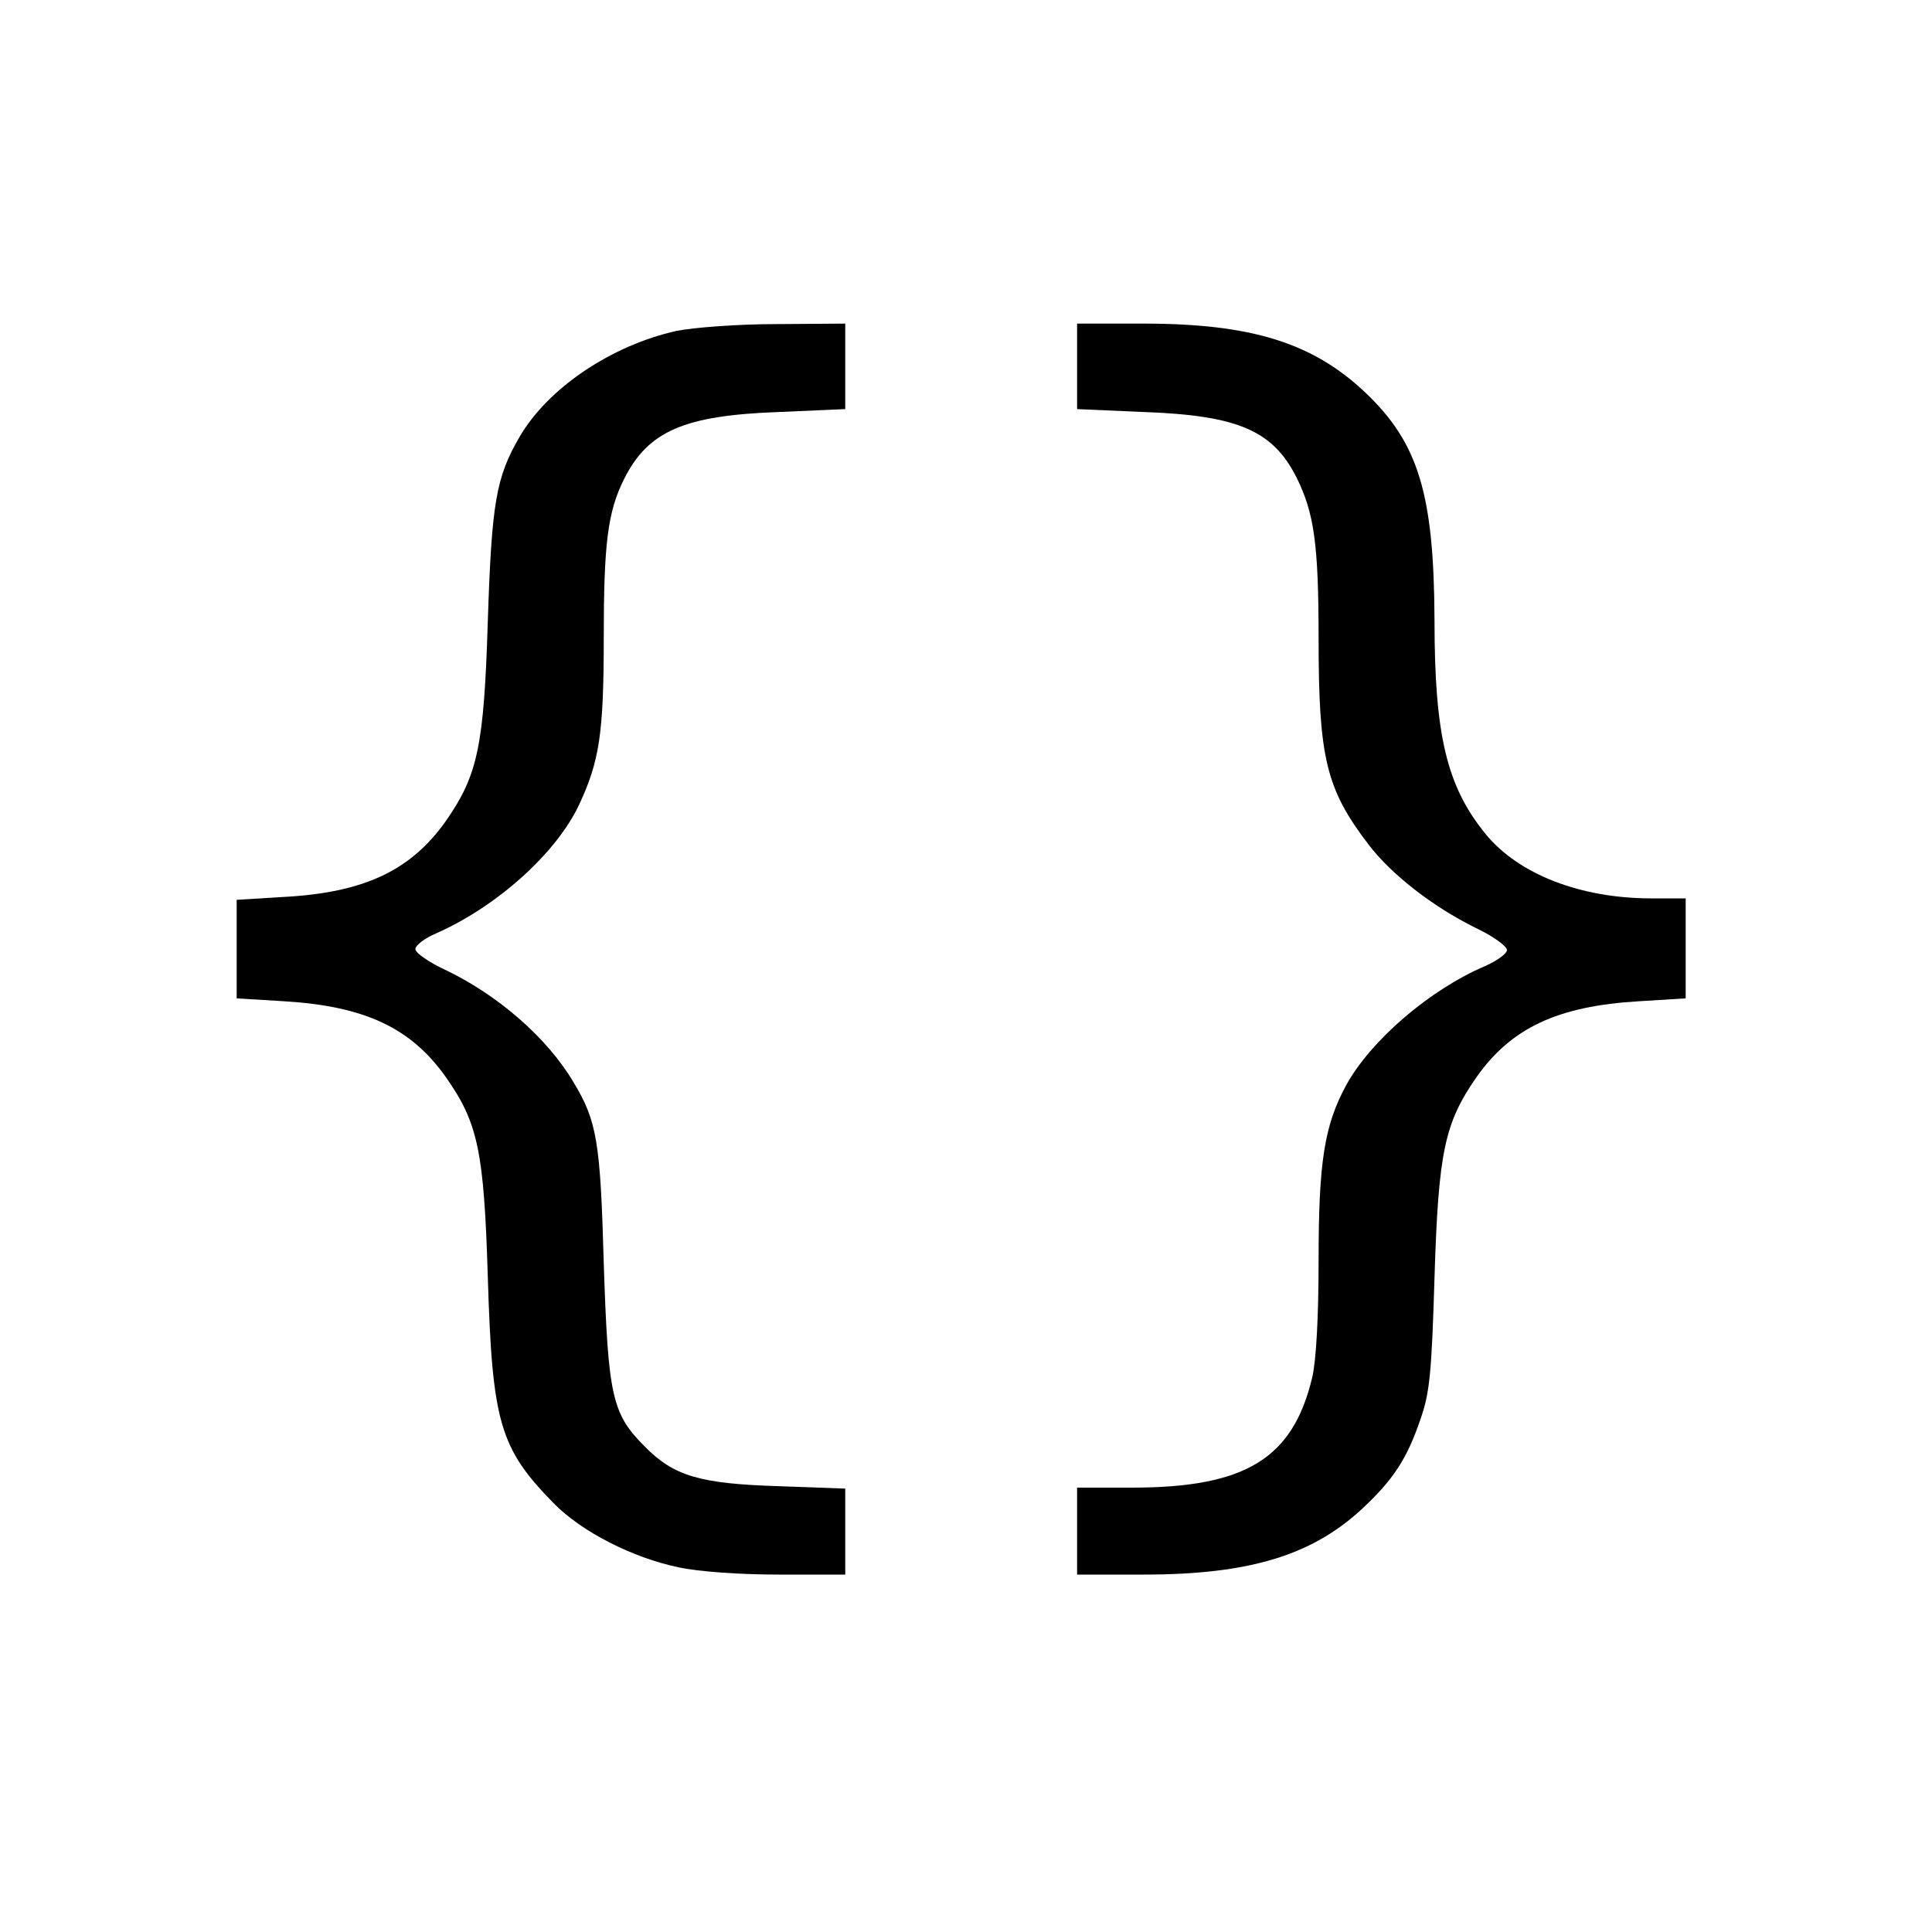 <?xml version="1.0" standalone="no"?>
<!DOCTYPE svg PUBLIC "-//W3C//DTD SVG 20010904//EN"
 "http://www.w3.org/TR/2001/REC-SVG-20010904/DTD/svg10.dtd">
<svg version="1.0" xmlns="http://www.w3.org/2000/svg"
 width="400pt" height="400pt" viewBox="0 0 400 400"
 preserveAspectRatio="xMidYMid meet">
<g transform="translate(0,400) scale(0.1,-0.1)"
fill="#000000" stroke="none">
<path d="M1401 3315 c-135 -30 -266 -118 -325 -219 -49 -84 -58 -136 -66 -381
-8 -261 -21 -320 -87 -415 -73 -103 -170 -148 -335 -157 l-98 -6 0 -102 0
-102 98 -6 c167 -10 263 -55 335 -157 67 -95 79 -154 87 -415 9 -301 25 -354
137 -468 57 -58 162 -112 258 -132 42 -9 126 -15 208 -15 l137 0 0 89 0 89
-137 5 c-164 5 -218 21 -278 82 -68 68 -76 104 -85 380 -7 252 -14 294 -63
375 -54 91 -155 179 -263 231 -35 16 -64 36 -64 44 0 8 20 23 44 33 126 56
248 166 295 266 42 90 51 147 51 345 0 195 8 261 42 329 50 100 125 132 321
139 l137 6 0 88 0 89 -142 -1 c-81 0 -171 -7 -207 -14z"/>
<path d="M2230 3241 l0 -88 138 -6 c194 -7 267 -38 316 -135 37 -74 46 -139
46 -335 0 -247 16 -311 103 -425 47 -62 133 -129 222 -173 36 -17 65 -38 65
-46 0 -7 -20 -22 -45 -33 -115 -49 -237 -154 -288 -247 -45 -83 -57 -158 -57
-363 0 -117 -5 -206 -13 -241 -40 -169 -138 -229 -374 -229 l-113 0 0 -90 0
-90 138 0 c219 0 349 40 453 137 63 59 92 102 120 185 19 54 23 94 29 293 8
261 21 320 87 415 72 102 168 147 336 157 l97 6 0 103 0 104 -71 0 c-147 0
-275 50 -343 133 -80 98 -106 203 -106 442 -1 262 -33 368 -144 473 -108 102
-235 142 -458 142 l-138 0 0 -89z"/>
</g>
</svg>
